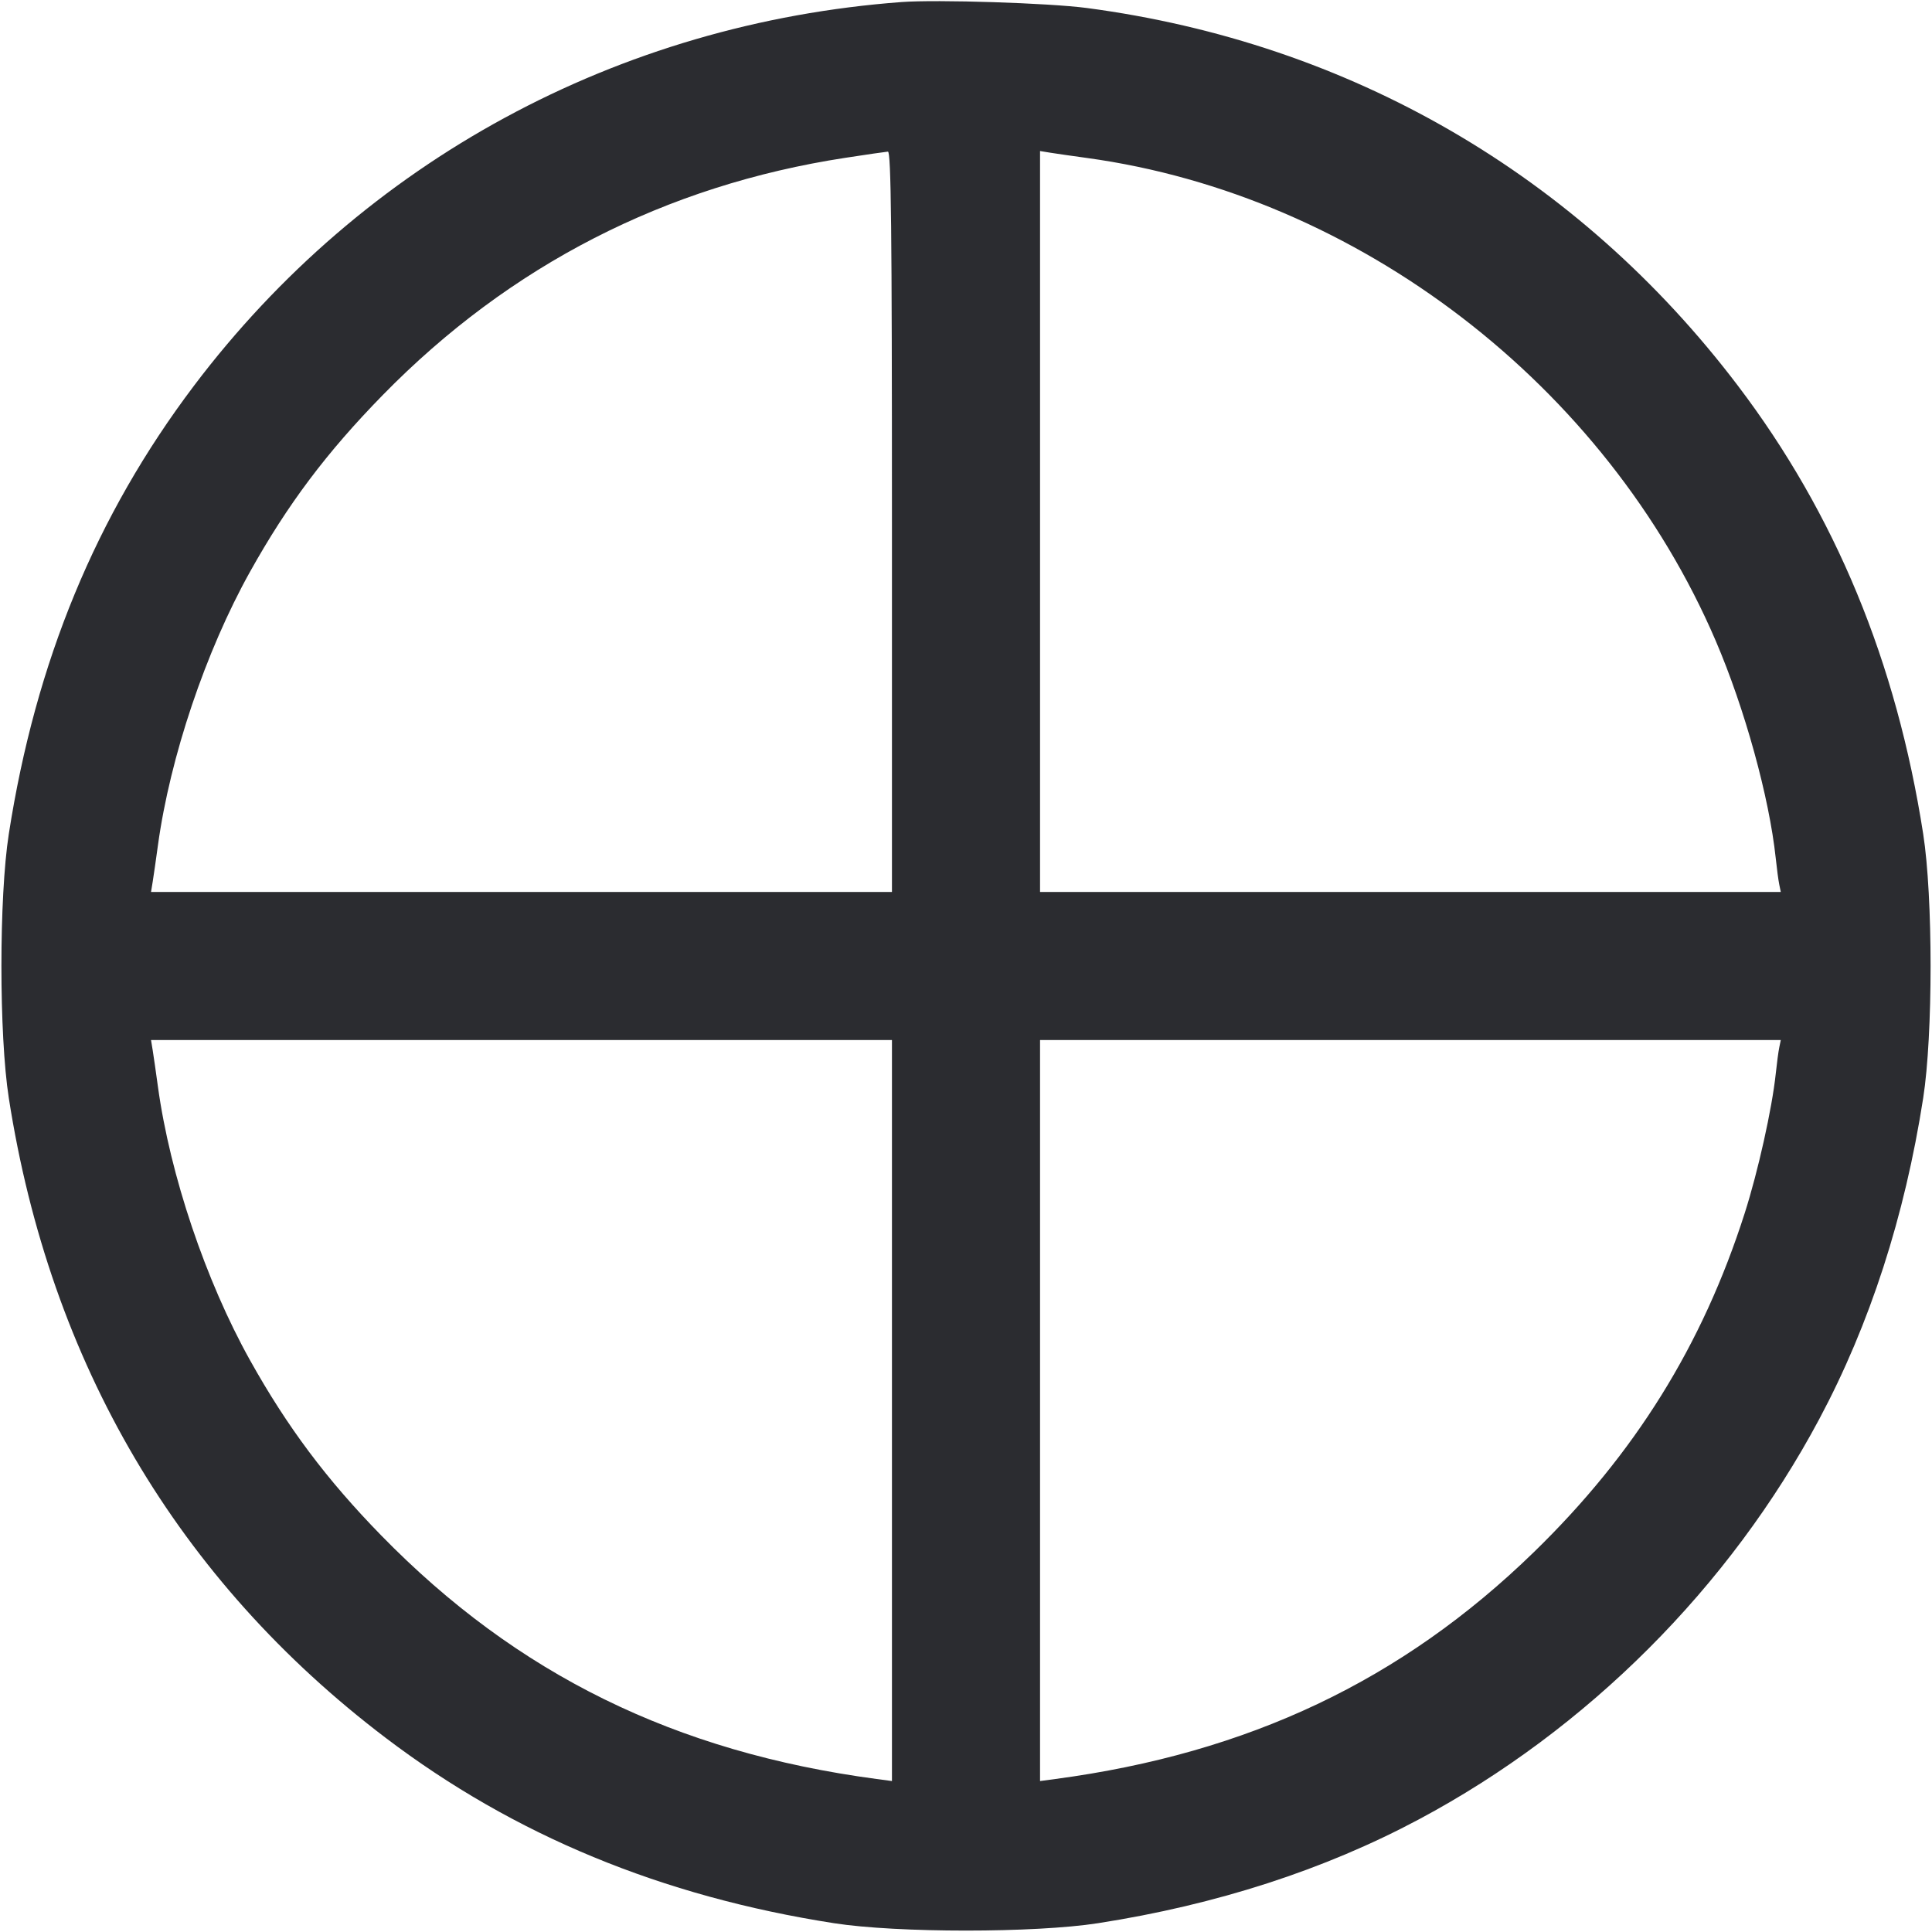 <svg width="52" height="52" viewBox="0 0 52 52" fill="none" xmlns="http://www.w3.org/2000/svg"><path d="M24.267 0.055 C 16.634 0.624,9.783 4.340,5.218 10.386 C 2.585 13.874,0.959 17.808,0.237 22.446 C -0.028 24.144,-0.028 27.856,0.237 29.554 C 1.349 36.689,4.794 42.537,10.385 46.778 C 13.836 49.397,17.815 51.042,22.446 51.763 C 24.144 52.028,27.856 52.028,29.554 51.763 C 32.742 51.267,35.645 50.327,38.196 48.965 C 42.722 46.549,46.549 42.722,48.965 38.196 C 50.327 35.645,51.267 32.742,51.763 29.554 C 52.028 27.856,52.028 24.144,51.763 22.446 C 51.041 17.811,49.398 13.837,46.773 10.378 C 42.476 4.714,36.337 1.153,29.250 0.215 C 28.235 0.081,25.219 -0.016,24.267 0.055 M24.007 14.040 L 24.007 24.007 14.036 24.007 L 4.065 24.007 4.111 23.725 C 4.136 23.570,4.199 23.131,4.251 22.750 C 4.577 20.376,5.536 17.528,6.729 15.390 C 7.745 13.569,8.792 12.176,10.305 10.630 C 13.721 7.140,17.914 4.989,22.750 4.248 C 23.322 4.160,23.839 4.085,23.898 4.081 C 23.984 4.075,24.007 6.120,24.007 14.040 M29.250 4.251 C 36.560 5.253,43.232 10.375,46.179 17.248 C 46.960 19.069,47.620 21.460,47.794 23.097 C 47.824 23.383,47.867 23.704,47.890 23.812 L 47.930 24.007 37.962 24.007 L 27.993 24.007 27.993 14.036 L 27.993 4.065 28.275 4.111 C 28.430 4.136,28.869 4.199,29.250 4.251 M24.007 37.965 L 24.007 47.937 23.595 47.882 C 18.169 47.158,13.912 45.065,10.262 41.328 C 8.790 39.820,7.734 38.411,6.729 36.610 C 5.536 34.472,4.577 31.624,4.251 29.250 C 4.199 28.869,4.136 28.430,4.111 28.275 L 4.065 27.993 14.036 27.993 L 24.007 27.993 24.007 37.965 M47.890 28.188 C 47.867 28.296,47.824 28.617,47.794 28.903 C 47.695 29.838,47.318 31.531,46.959 32.653 C 45.824 36.205,44.004 39.131,41.285 41.775 C 37.735 45.229,33.602 47.188,28.405 47.882 L 27.993 47.937 27.993 37.965 L 27.993 27.993 37.962 27.993 L 47.930 27.993 47.890 28.188 " fill="#2B2C30" stroke="none" fill-rule="evenodd"></path></svg>